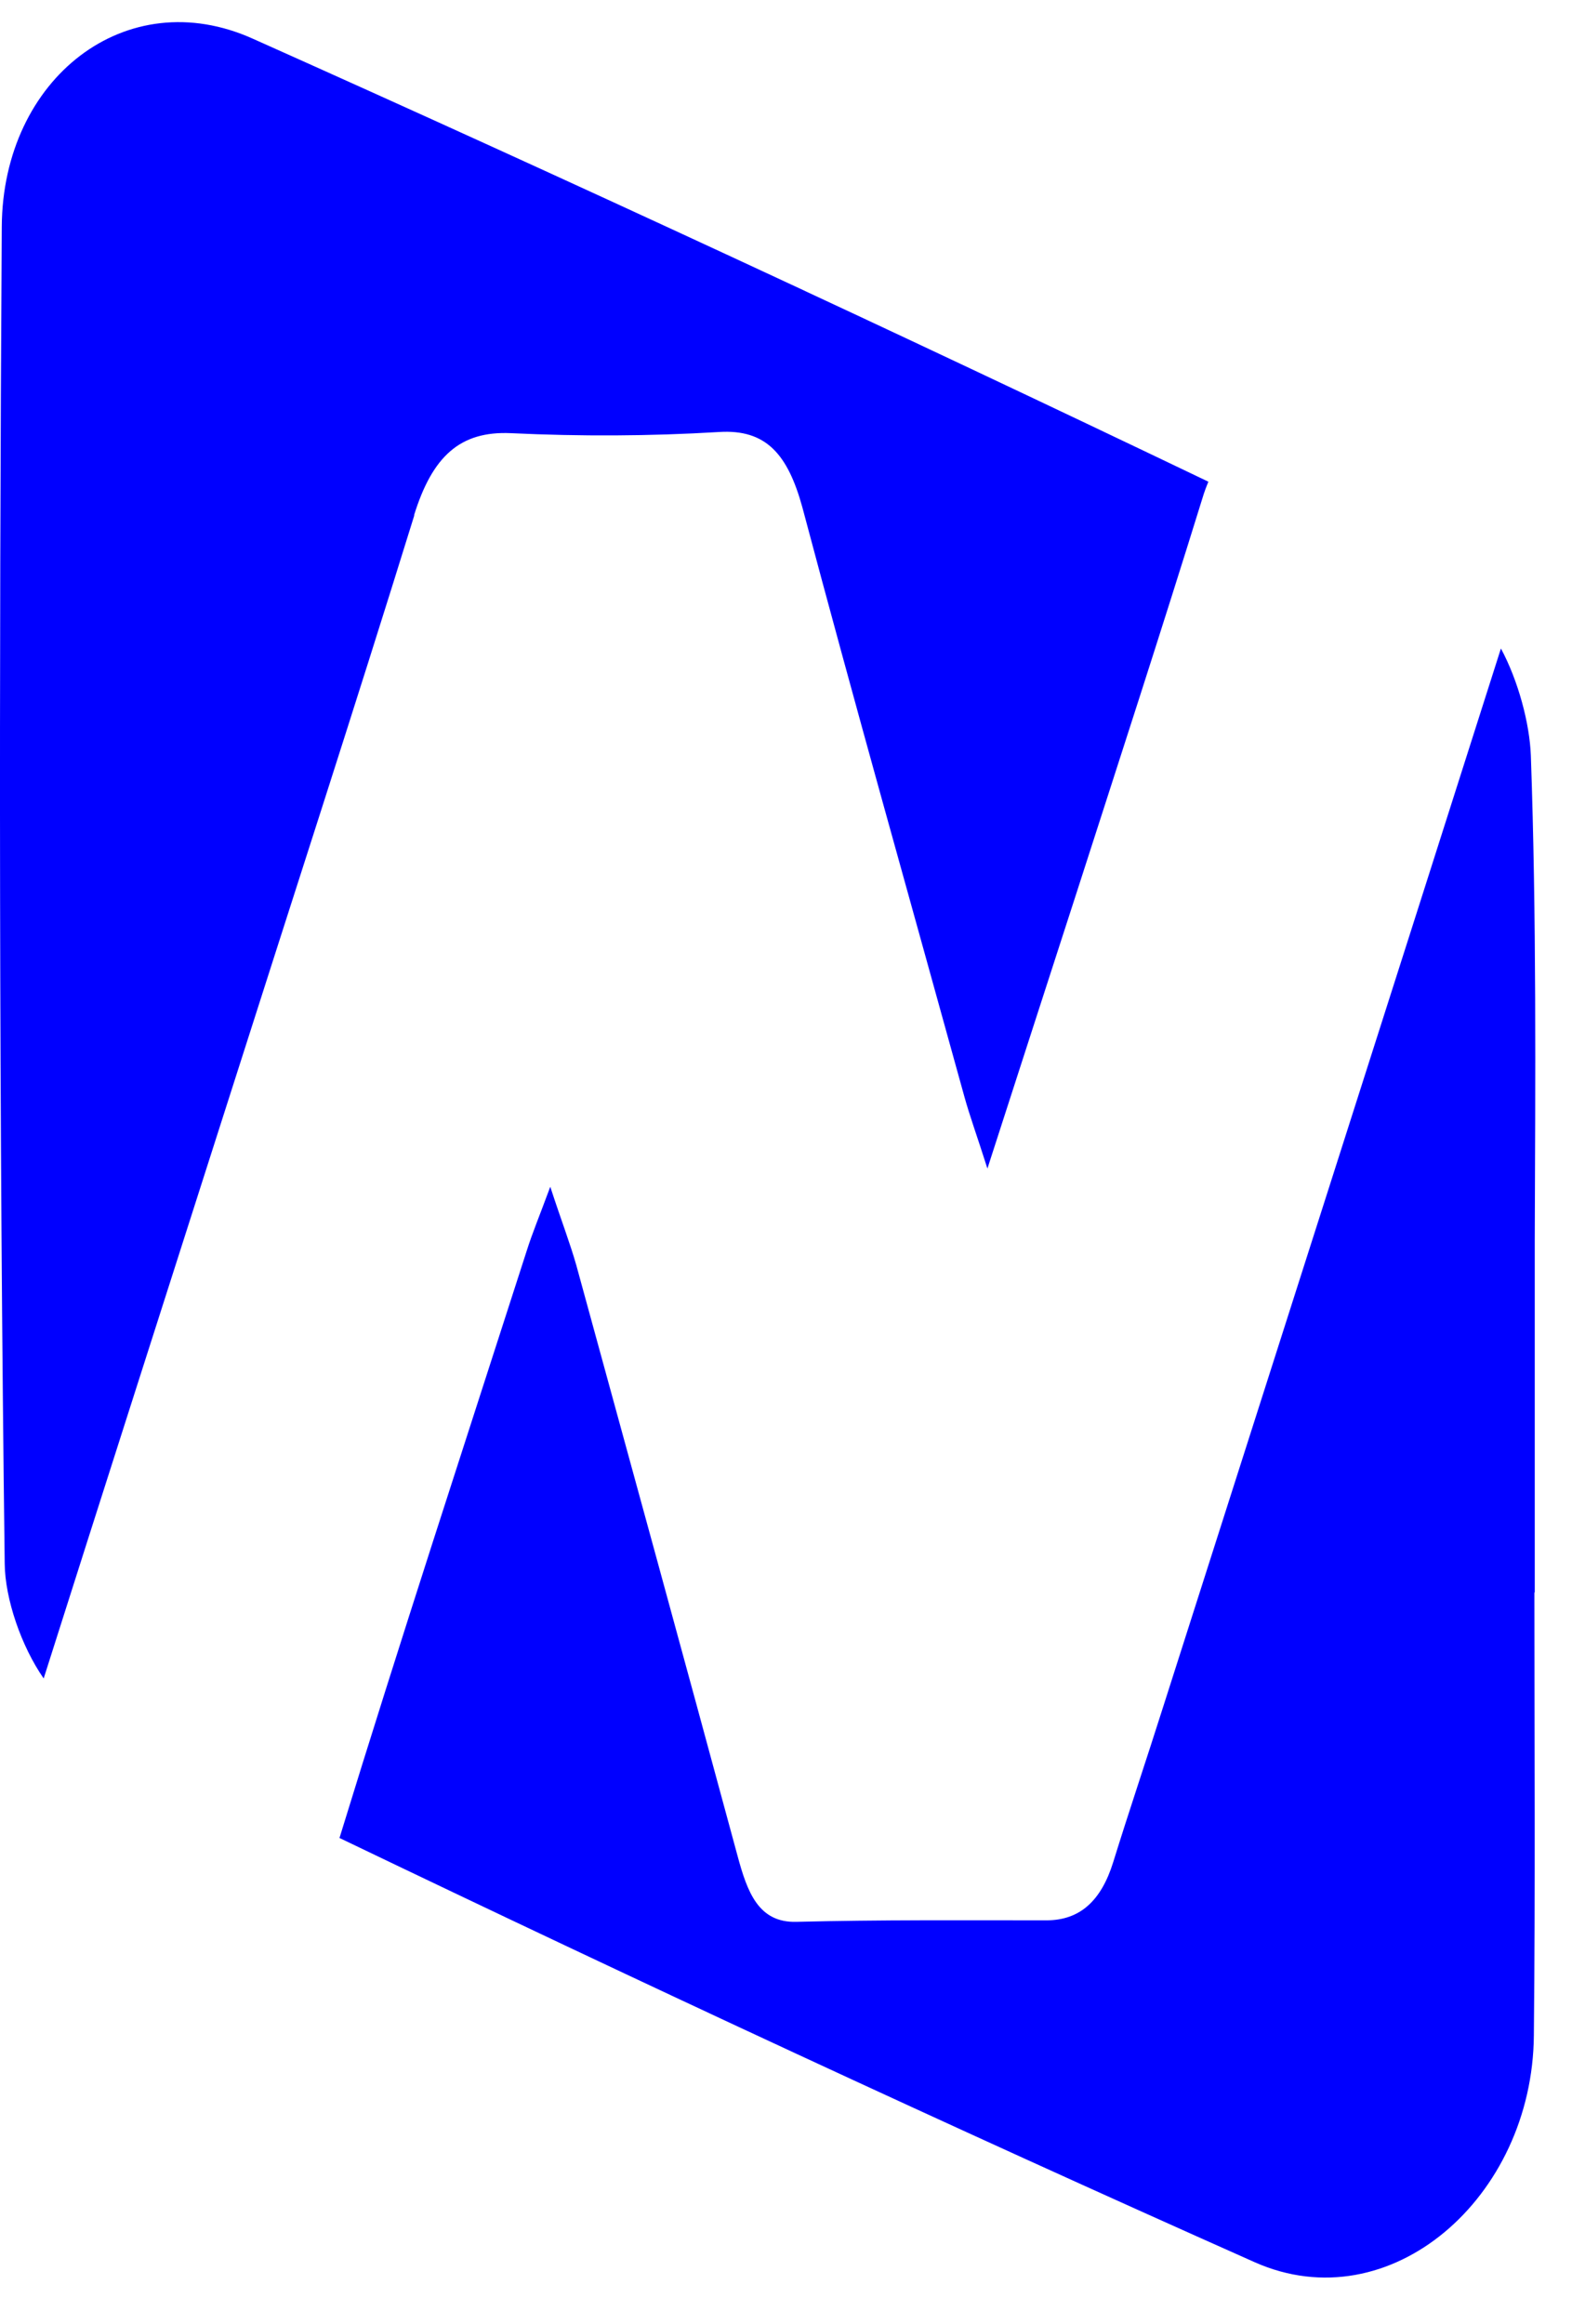 <svg width="23" height="34" viewBox="0 0 23 34" fill="none" xmlns="http://www.w3.org/2000/svg">
<g id="Group 1000001610">
<path id="Vector" d="M6.062 7.539C5.169 10.421 4.236 13.286 3.32 16.16C2.426 18.959 1.528 21.758 0.639 24.558C0.31 24.085 0.074 23.392 0.069 22.88C-0.014 16.361 -0.014 9.838 0.026 3.316C0.039 1.151 1.844 -0.272 3.705 0.569C8.388 2.663 13.045 4.827 17.68 7.048C17.649 7.122 17.619 7.201 17.593 7.289C16.992 9.23 16.366 11.153 15.744 13.085C15.336 14.351 14.925 15.612 14.447 17.097C14.289 16.602 14.189 16.331 14.11 16.046C13.317 13.172 12.506 10.307 11.74 7.425C11.525 6.641 11.205 6.277 10.518 6.321C9.506 6.382 8.489 6.386 7.477 6.338C6.728 6.303 6.325 6.68 6.058 7.539" fill="#0000FF"/>
<path id="Vector_2" d="M22.45 23.3C22.45 25.46 22.464 27.624 22.442 29.779C22.424 32.158 20.334 33.976 18.359 33.1C13.873 31.102 9.409 29.026 4.967 26.892C5.852 24.01 6.789 21.154 7.709 18.293C7.788 18.043 7.889 17.802 8.051 17.364C8.217 17.872 8.34 18.188 8.432 18.512C9.221 21.39 10.009 24.264 10.789 27.146C10.933 27.681 11.095 28.136 11.656 28.119C12.879 28.088 14.096 28.097 15.31 28.097C15.8 28.097 16.111 27.812 16.287 27.247C16.523 26.485 16.777 25.736 17.018 24.974C18.665 19.813 20.317 14.652 21.96 9.488C22.214 9.961 22.38 10.583 22.398 11.056C22.481 13.417 22.464 15.783 22.455 18.148C22.455 18.95 22.455 19.756 22.455 20.553C22.455 21.469 22.455 22.389 22.455 23.3" fill="#0000FF"/>
</g>
</svg>
